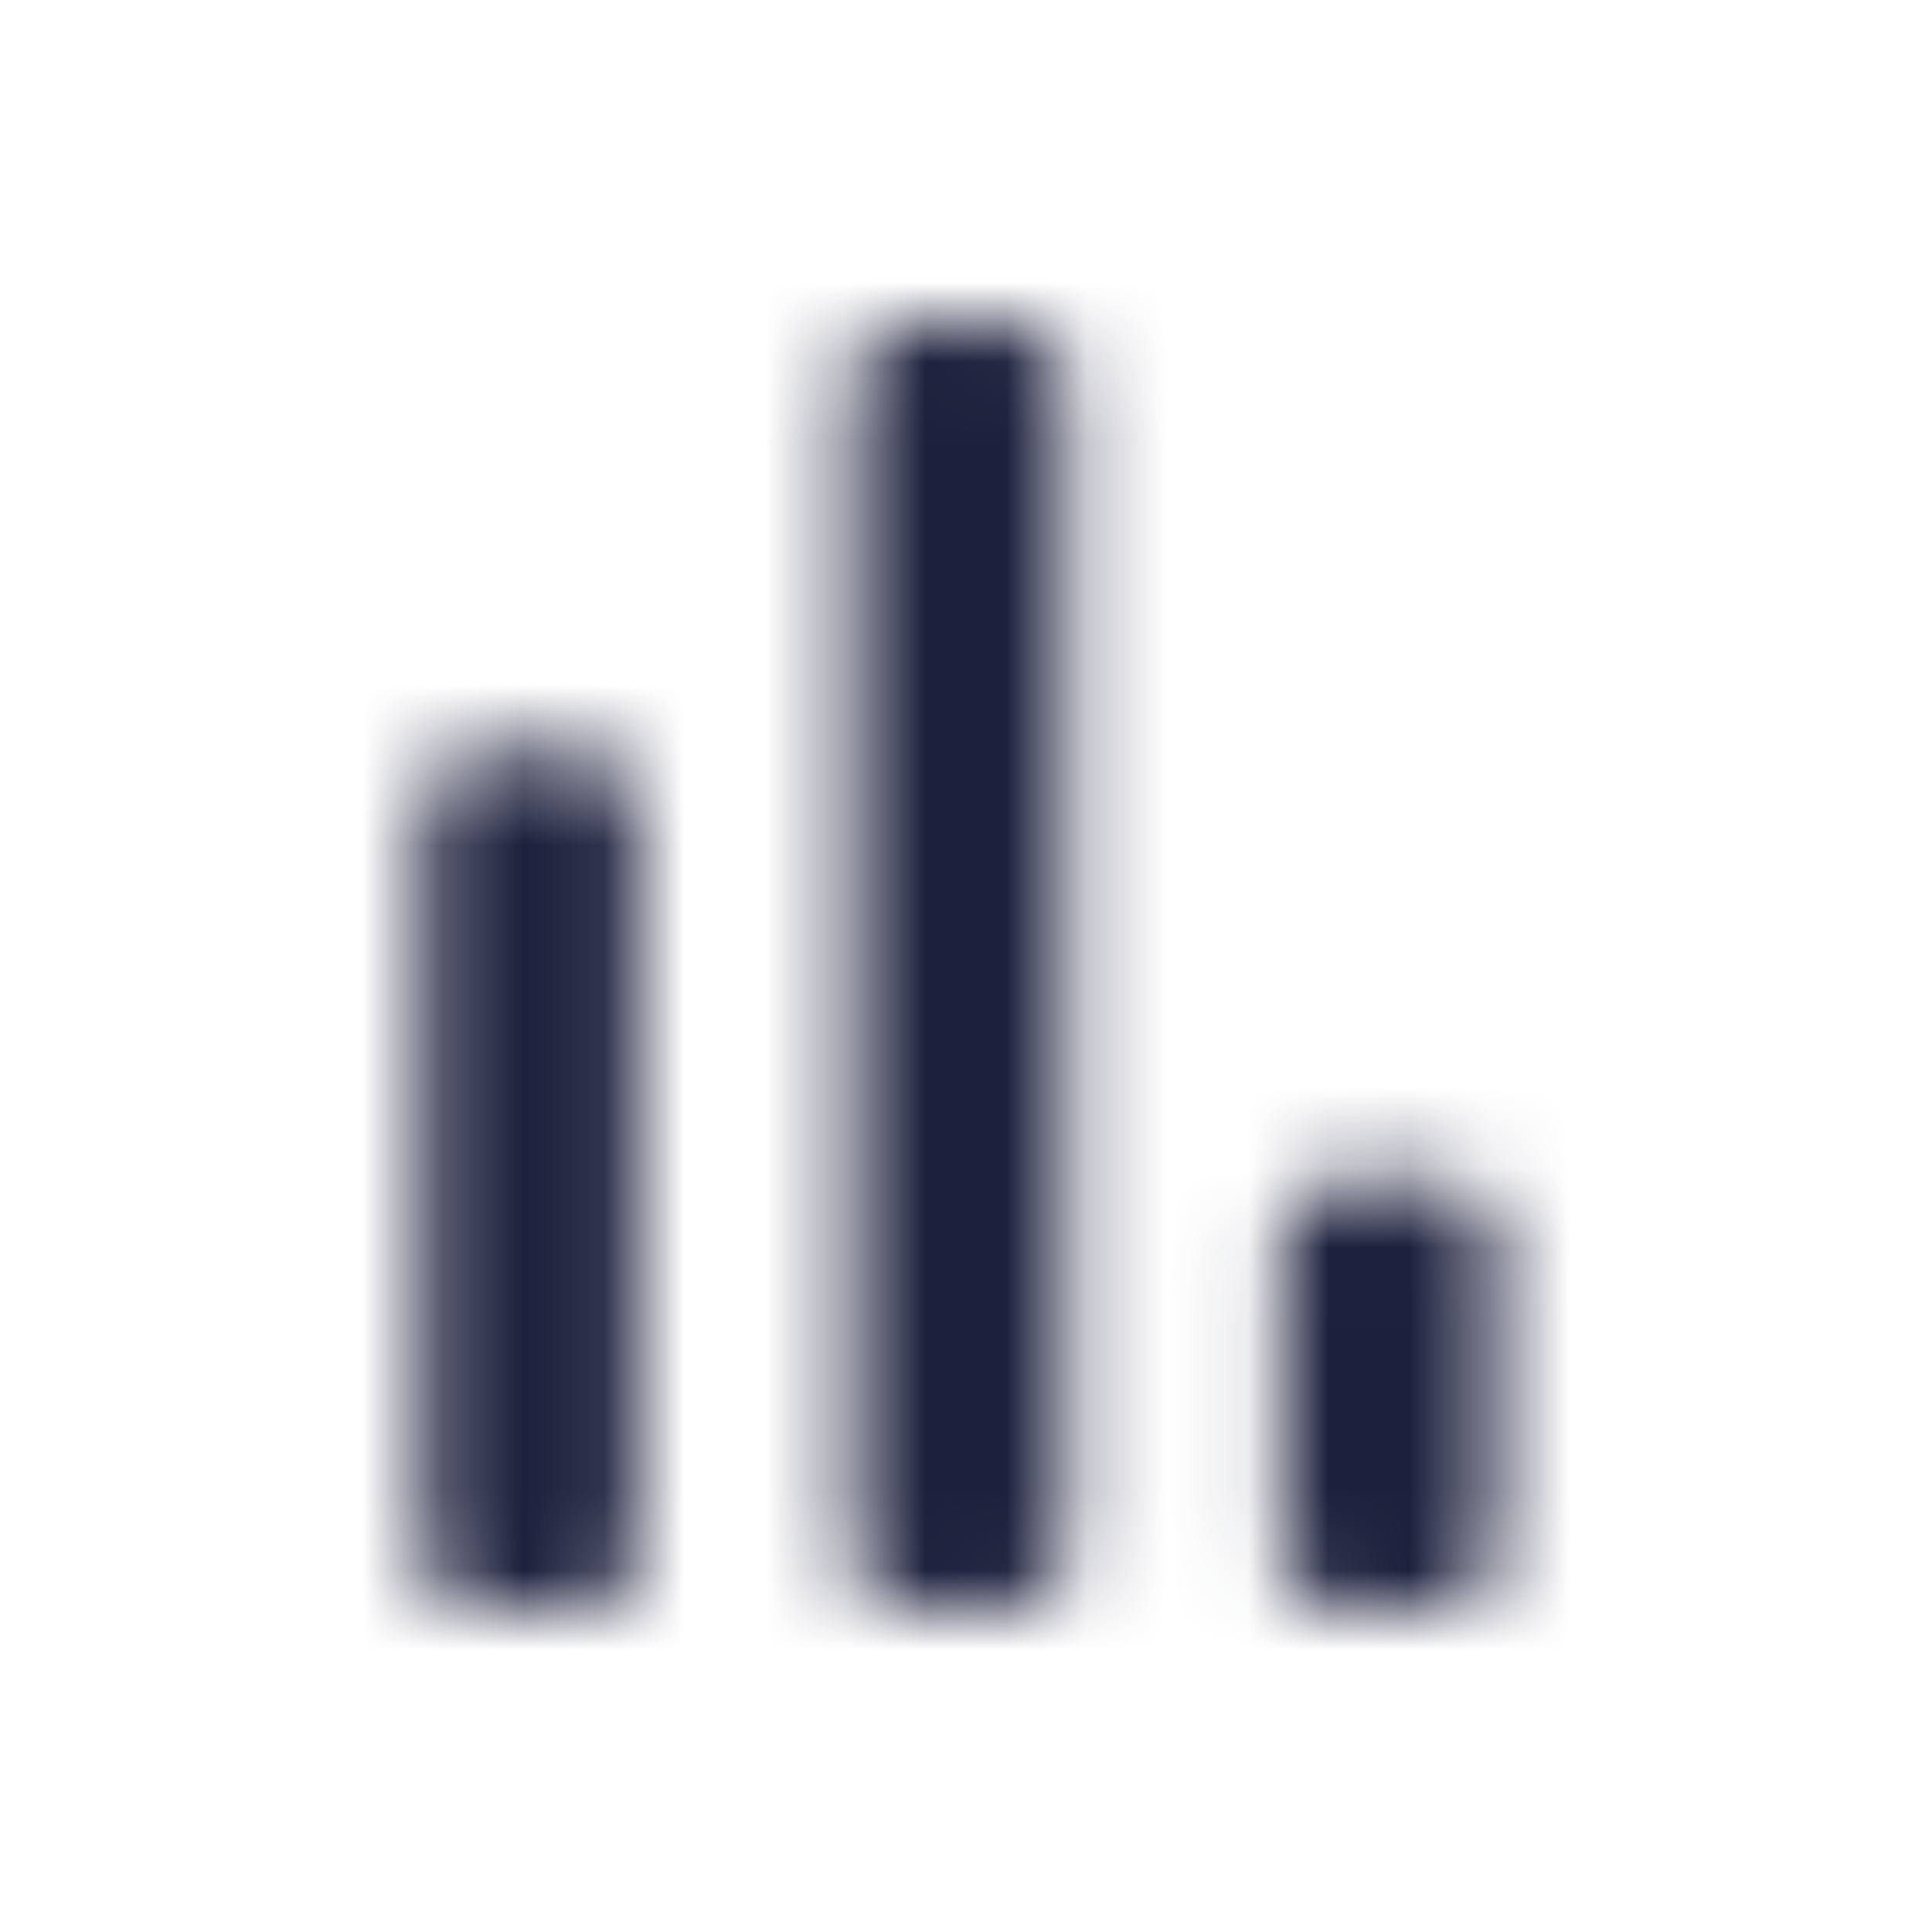 <svg width="24" height="24" viewBox="0 0 24 24" fill="none" xmlns="http://www.w3.org/2000/svg">
<mask id="mask0" mask-type="alpha" maskUnits="userSpaceOnUse" x="5" y="4" width="14" height="17">
<path fill-rule="evenodd" clip-rule="evenodd" d="M7.25 9.333C7.427 9.333 7.597 9.403 7.722 9.528C7.847 9.653 7.917 9.823 7.917 10V19.333C7.917 19.51 7.847 19.68 7.722 19.805C7.597 19.93 7.427 20 7.25 20H5.917C5.74 20 5.57 19.93 5.445 19.805C5.32 19.68 5.25 19.51 5.25 19.333V10C5.25 9.823 5.32 9.653 5.445 9.528C5.57 9.403 5.74 9.333 5.917 9.333H7.25ZM12.583 4C12.76 4 12.93 4.07 13.055 4.195C13.18 4.32 13.25 4.49 13.25 4.667V19.333C13.25 19.51 13.18 19.68 13.055 19.805C12.93 19.93 12.76 20 12.583 20H11.25C11.073 20 10.903 19.93 10.778 19.805C10.653 19.68 10.583 19.51 10.583 19.333V4.667C10.583 4.49 10.653 4.32 10.778 4.195C10.903 4.07 11.073 4 11.25 4H12.583ZM17.916 14.667C18.093 14.667 18.263 14.737 18.388 14.862C18.513 14.987 18.583 15.157 18.583 15.334V19.334C18.583 19.511 18.513 19.681 18.388 19.806C18.263 19.931 18.093 20.001 17.916 20.001H16.583C16.406 20.001 16.236 19.931 16.111 19.806C15.986 19.681 15.916 19.511 15.916 19.334V15.334C15.916 15.157 15.986 14.987 16.111 14.862C16.236 14.737 16.406 14.667 16.583 14.667H17.916Z" fill="#1C203C"/>
</mask>
<g mask="url(#mask0)">
<rect width="24" height="24" fill="#1C203C"/>
</g>
</svg>
